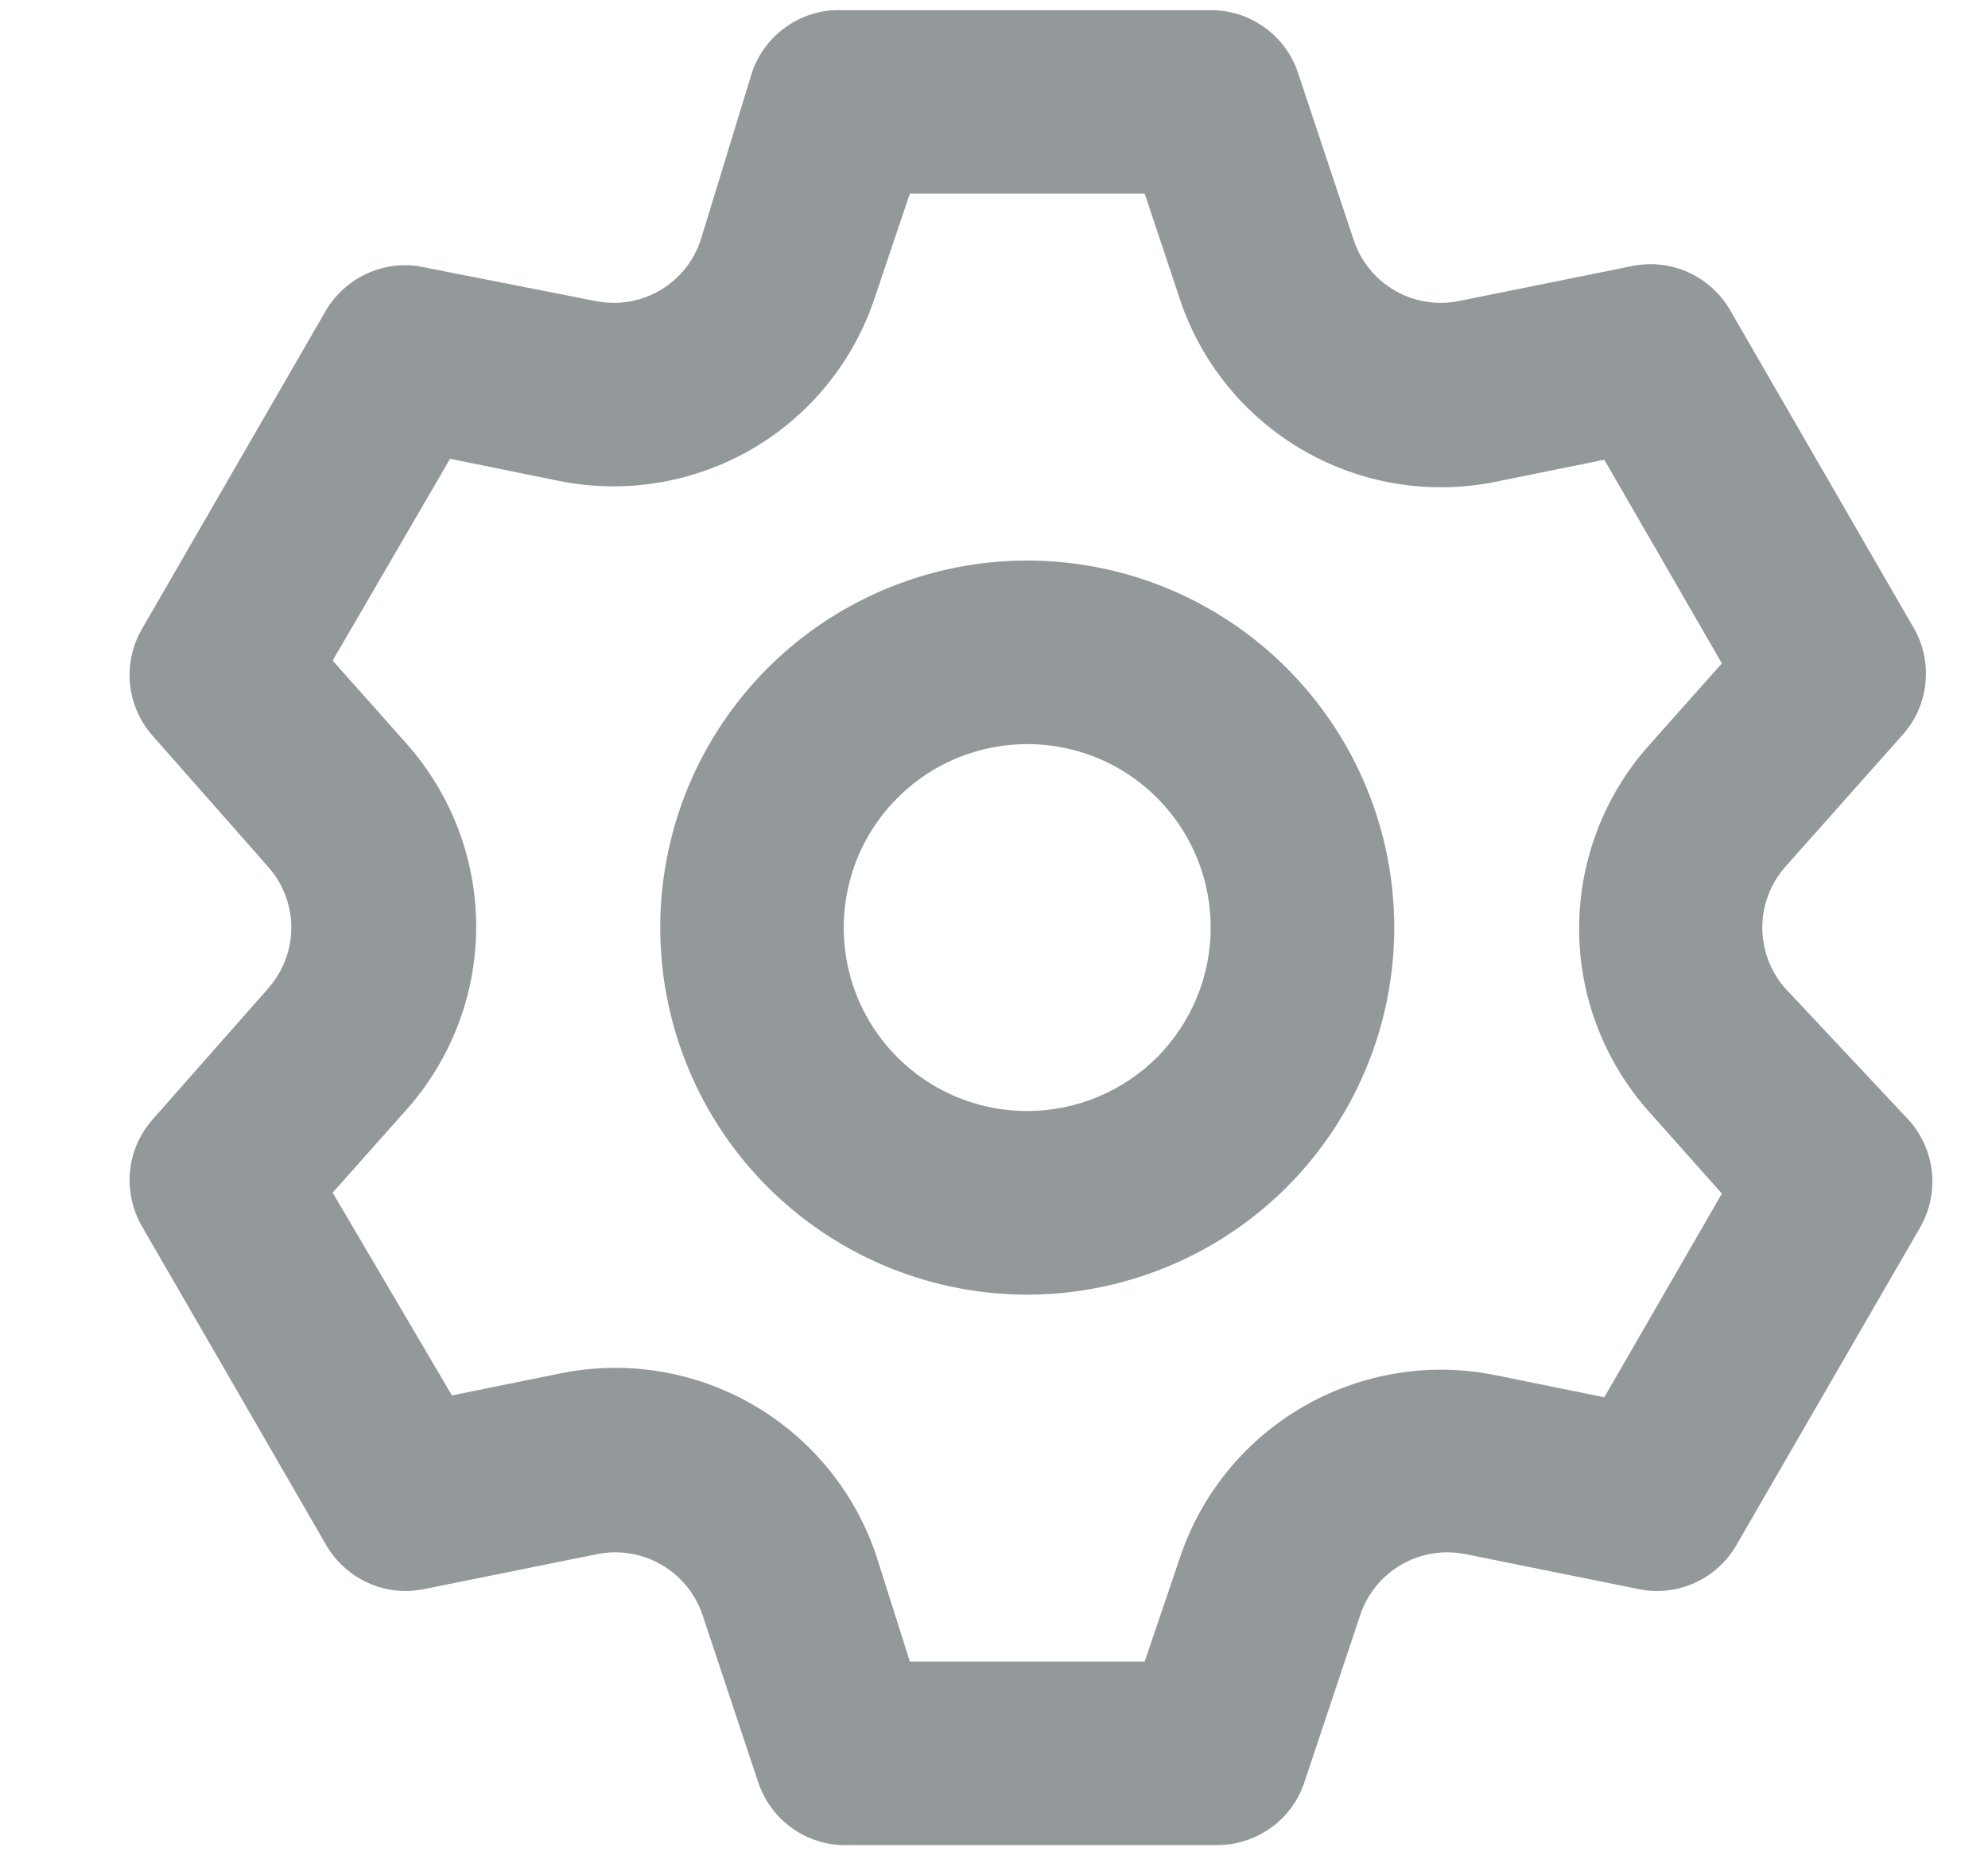 <svg width="15" height="14" viewBox="0 0 15 14" fill="none" xmlns="http://www.w3.org/2000/svg">
<path d="M13.469 7.457C13.358 7.33 13.297 7.168 13.297 7C13.297 6.832 13.358 6.669 13.469 6.543L14.355 5.546C14.453 5.437 14.514 5.3 14.528 5.154C14.543 5.009 14.512 4.862 14.438 4.736L13.054 2.34C12.981 2.214 12.87 2.114 12.737 2.054C12.604 1.995 12.456 1.978 12.313 2.008L11.011 2.271C10.846 2.305 10.673 2.278 10.527 2.194C10.38 2.11 10.269 1.975 10.215 1.814L9.793 0.547C9.747 0.41 9.658 0.29 9.54 0.206C9.422 0.121 9.28 0.076 9.135 0.077H6.366C6.215 0.069 6.066 0.11 5.941 0.196C5.816 0.281 5.722 0.404 5.674 0.547L5.286 1.814C5.232 1.975 5.121 2.11 4.975 2.194C4.828 2.278 4.656 2.305 4.49 2.271L3.154 2.008C3.018 1.989 2.881 2.01 2.757 2.07C2.634 2.129 2.531 2.223 2.461 2.34L1.077 4.736C1.002 4.861 0.968 5.007 0.98 5.152C0.992 5.298 1.051 5.435 1.146 5.546L2.025 6.543C2.136 6.669 2.198 6.832 2.198 7C2.198 7.168 2.136 7.33 2.025 7.457L1.146 8.454C1.051 8.564 0.992 8.702 0.98 8.847C0.968 8.993 1.002 9.138 1.077 9.264L2.461 11.659C2.534 11.785 2.645 11.885 2.778 11.945C2.911 12.005 3.059 12.021 3.202 11.991L4.504 11.728C4.669 11.694 4.842 11.722 4.988 11.806C5.135 11.89 5.246 12.025 5.3 12.185L5.722 13.452C5.77 13.595 5.864 13.719 5.989 13.804C6.114 13.889 6.264 13.931 6.415 13.923H9.184C9.329 13.923 9.47 13.878 9.589 13.793C9.707 13.709 9.795 13.589 9.841 13.452L10.264 12.185C10.318 12.025 10.429 11.89 10.575 11.806C10.722 11.722 10.894 11.694 11.06 11.728L12.361 11.991C12.504 12.021 12.653 12.005 12.786 11.945C12.919 11.885 13.03 11.785 13.102 11.659L14.487 9.264C14.56 9.137 14.592 8.991 14.577 8.845C14.562 8.7 14.501 8.562 14.404 8.454L13.469 7.457ZM12.438 8.384L12.992 9.007L12.105 10.544L11.288 10.378C10.79 10.276 10.271 10.361 9.831 10.616C9.391 10.871 9.059 11.279 8.9 11.763L8.637 12.538H6.865L6.615 11.749C6.456 11.266 6.125 10.858 5.684 10.602C5.244 10.347 4.725 10.262 4.227 10.364L3.41 10.53L2.51 9L3.064 8.377C3.404 7.997 3.593 7.504 3.593 6.993C3.593 6.482 3.404 5.989 3.064 5.608L2.51 4.985L3.396 3.462L4.213 3.628C4.712 3.73 5.23 3.645 5.671 3.39C6.111 3.135 6.442 2.727 6.601 2.244L6.865 1.461H8.637L8.9 2.25C9.059 2.734 9.391 3.142 9.831 3.397C10.271 3.652 10.79 3.737 11.288 3.635L12.105 3.469L12.992 5.006L12.438 5.629C12.101 6.009 11.915 6.499 11.915 7.007C11.915 7.514 12.101 8.004 12.438 8.384ZM7.751 4.23C7.203 4.23 6.668 4.393 6.212 4.697C5.757 5.001 5.402 5.434 5.192 5.94C4.983 6.446 4.928 7.003 5.035 7.54C5.142 8.077 5.405 8.571 5.793 8.958C6.18 9.345 6.673 9.609 7.21 9.716C7.748 9.823 8.304 9.768 8.81 9.558C9.316 9.349 9.749 8.994 10.053 8.538C10.357 8.083 10.52 7.547 10.52 7C10.52 6.265 10.228 5.561 9.709 5.042C9.19 4.522 8.485 4.23 7.751 4.23ZM7.751 8.384C7.477 8.384 7.209 8.303 6.981 8.151C6.754 7.999 6.576 7.783 6.471 7.53C6.367 7.277 6.339 6.998 6.393 6.73C6.446 6.461 6.578 6.214 6.772 6.021C6.965 5.827 7.212 5.695 7.481 5.642C7.749 5.588 8.028 5.616 8.281 5.72C8.534 5.825 8.75 6.003 8.902 6.23C9.054 6.458 9.135 6.726 9.135 7C9.135 7.367 8.989 7.719 8.73 7.979C8.47 8.238 8.118 8.384 7.751 8.384Z" fill="#93989A"/>
</svg>
